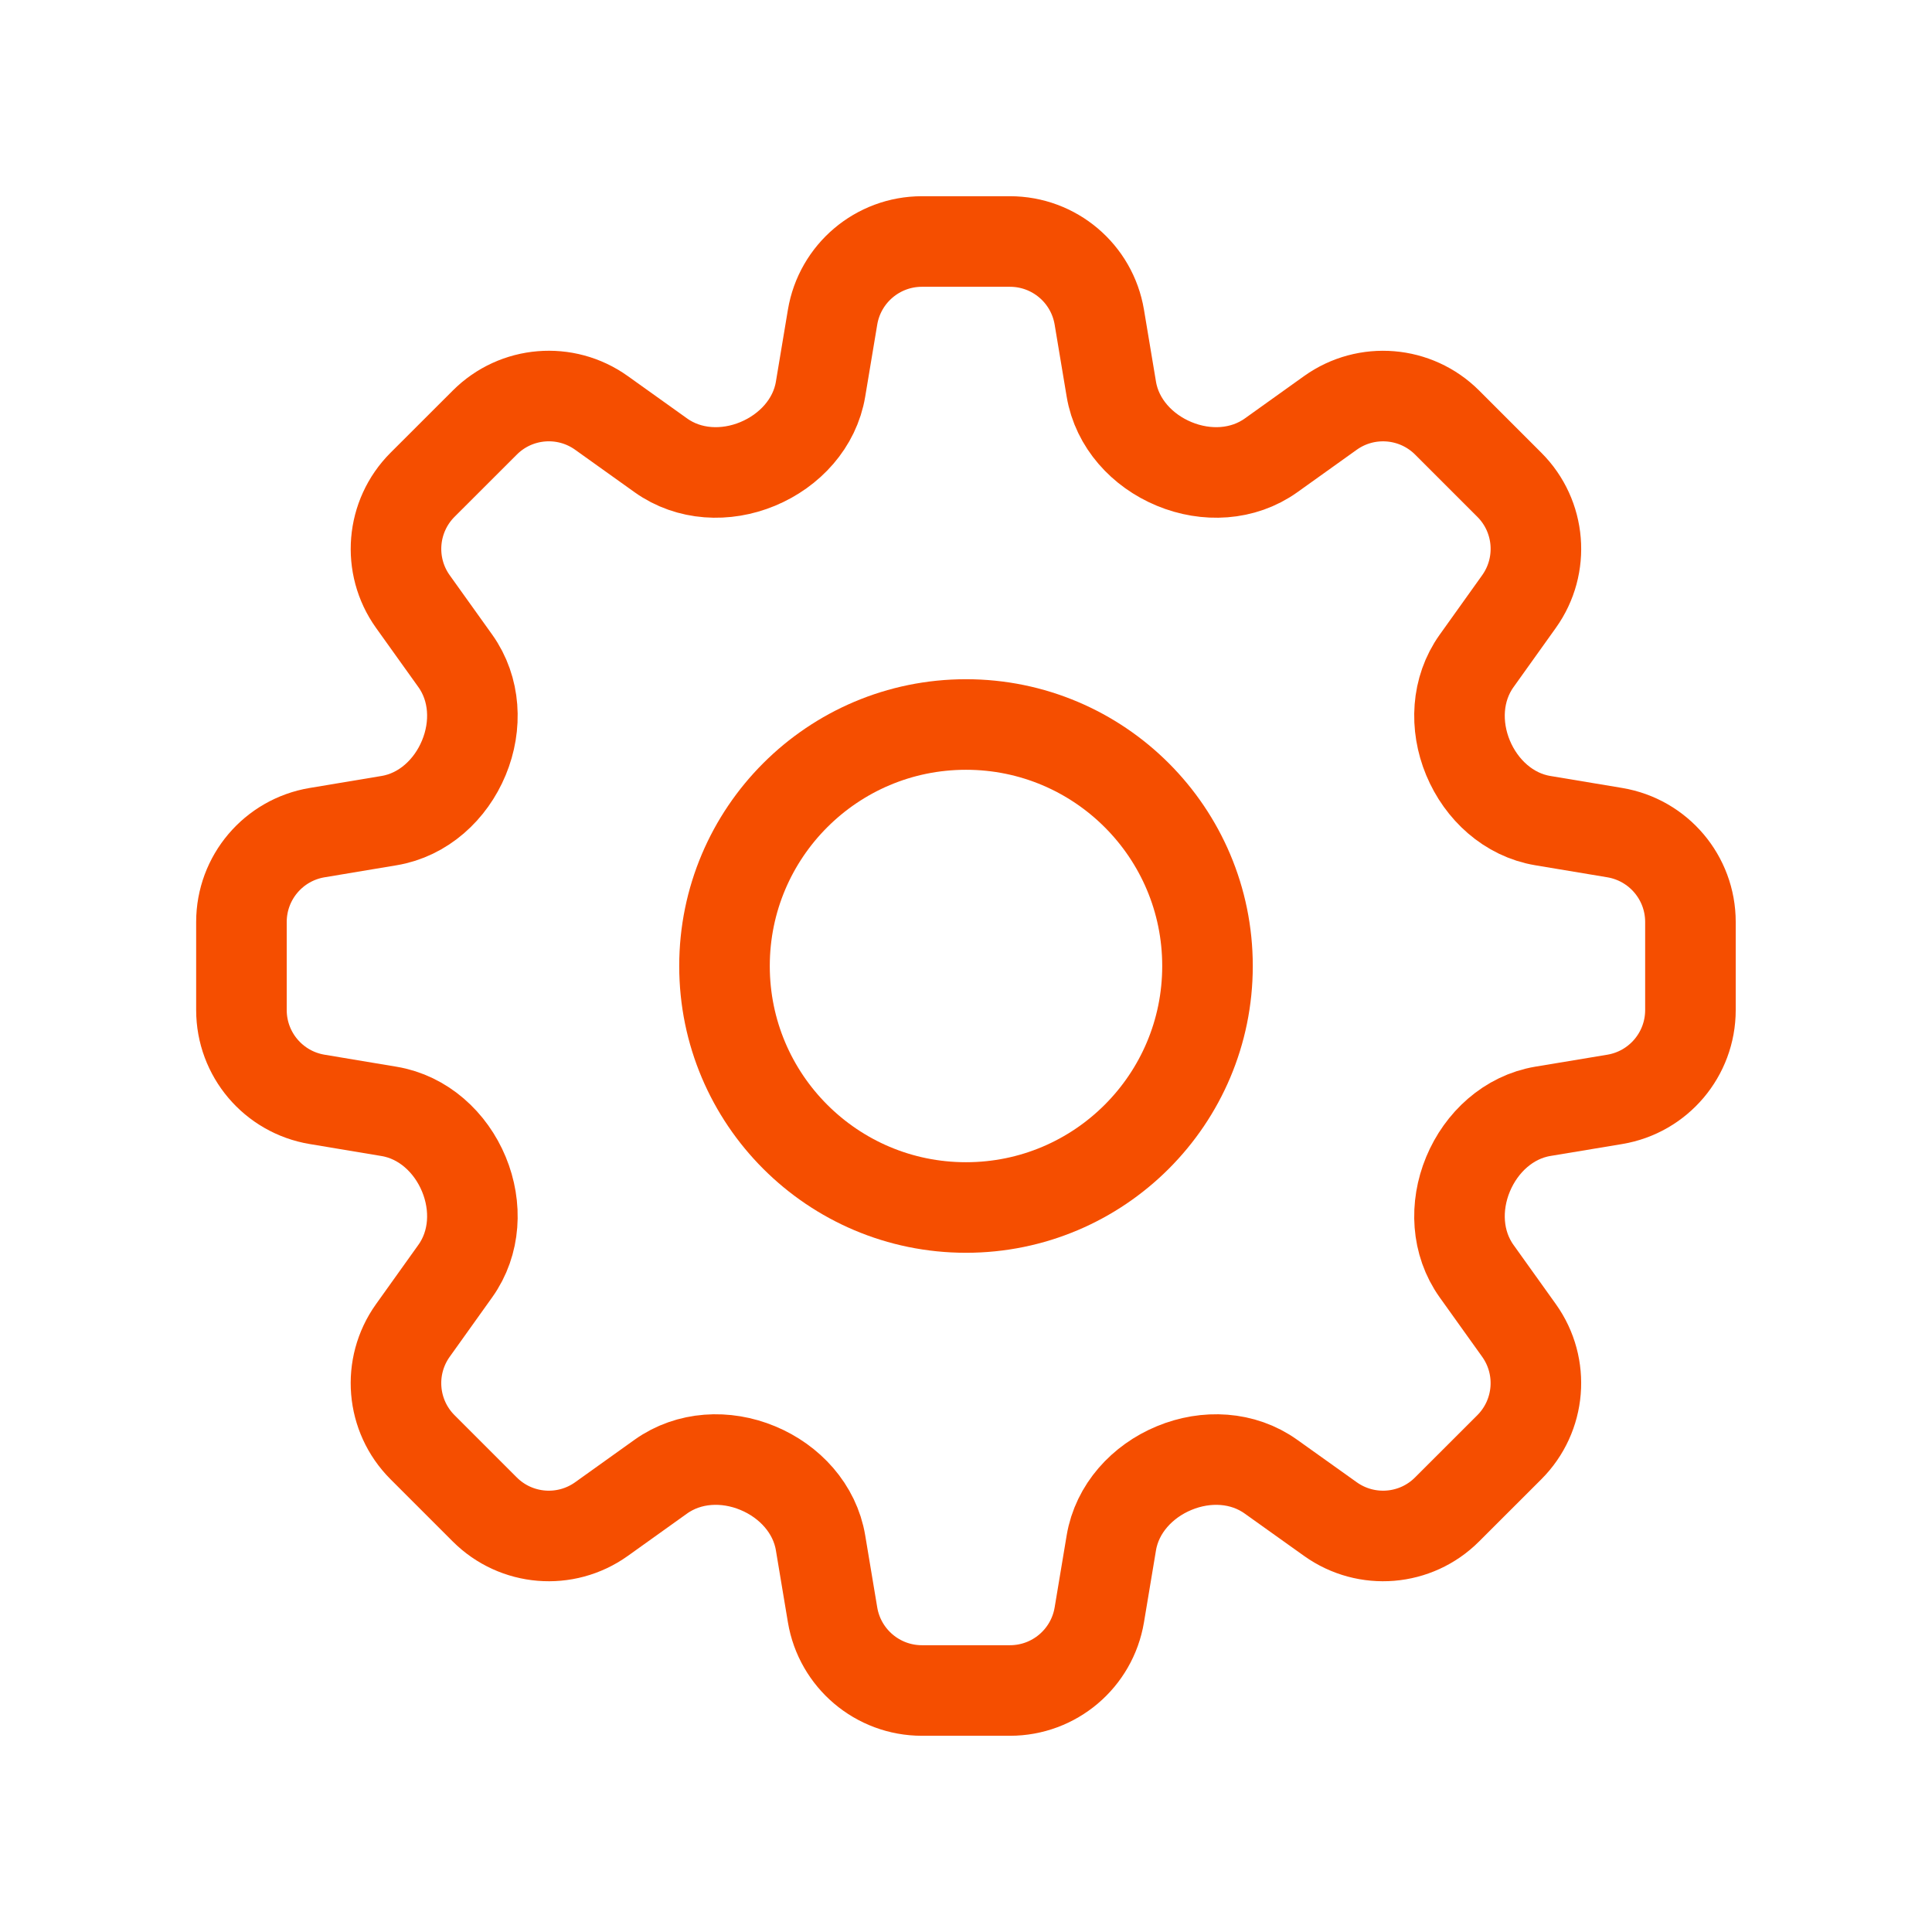 <svg width="32" height="32" viewBox="0 0 32 32" fill="none" xmlns="http://www.w3.org/2000/svg">
<path d="M13.79 5.253C13.911 4.53 14.537 4 15.27 4H16.728C17.462 4 18.087 4.53 18.208 5.253L18.407 6.445C18.501 7.011 18.918 7.465 19.448 7.684C19.978 7.904 20.586 7.875 21.053 7.542L22.036 6.839C22.633 6.413 23.45 6.481 23.969 6.999L25 8.03C25.519 8.549 25.586 9.366 25.16 9.963L24.457 10.947C24.124 11.414 24.095 12.022 24.315 12.552C24.535 13.081 24.988 13.498 25.554 13.592L26.746 13.791C27.469 13.912 27.999 14.537 27.999 15.271V16.729C27.999 17.463 27.469 18.088 26.746 18.209L25.554 18.407C24.988 18.502 24.535 18.919 24.315 19.449C24.095 19.979 24.124 20.587 24.457 21.054L25.16 22.037C25.586 22.634 25.518 23.451 25 23.97L23.968 25.001C23.45 25.52 22.633 25.587 22.036 25.161L21.052 24.459C20.586 24.125 19.977 24.096 19.448 24.316C18.918 24.535 18.501 24.989 18.407 25.555L18.208 26.747C18.087 27.47 17.462 28 16.728 28H15.27C14.537 28 13.911 27.47 13.79 26.747L13.591 25.555C13.497 24.989 13.08 24.535 12.55 24.316C12.021 24.096 11.412 24.125 10.945 24.458L9.962 25.161C9.365 25.587 8.548 25.52 8.029 25.001L6.998 23.97C6.479 23.451 6.412 22.634 6.838 22.037L7.541 21.053C7.874 20.587 7.903 19.978 7.683 19.448C7.464 18.919 7.01 18.502 6.444 18.408L5.252 18.209C4.529 18.088 3.999 17.463 3.999 16.729V15.271C3.999 14.537 4.529 13.912 5.252 13.791L6.444 13.592C7.01 13.498 7.464 13.081 7.683 12.551C7.903 12.021 7.874 11.413 7.541 10.946L6.838 9.963C6.412 9.366 6.48 8.549 6.998 8.03L8.03 6.999C8.548 6.48 9.366 6.413 9.962 6.839L10.946 7.542C11.412 7.875 12.021 7.904 12.55 7.684C13.08 7.464 13.497 7.011 13.591 6.445L13.79 5.253Z" stroke="#F54E00" stroke-width="1.5" stroke-linecap="round" stroke-linejoin="round"/>
<path d="M20 16C20 18.209 18.209 20 16 20C13.791 20 12 18.209 12 16C12 13.791 13.791 12 16 12C18.209 12 20 13.791 20 16Z" stroke="#F54E00" stroke-width="1.5" stroke-linecap="round" stroke-linejoin="round"/>
</svg>

